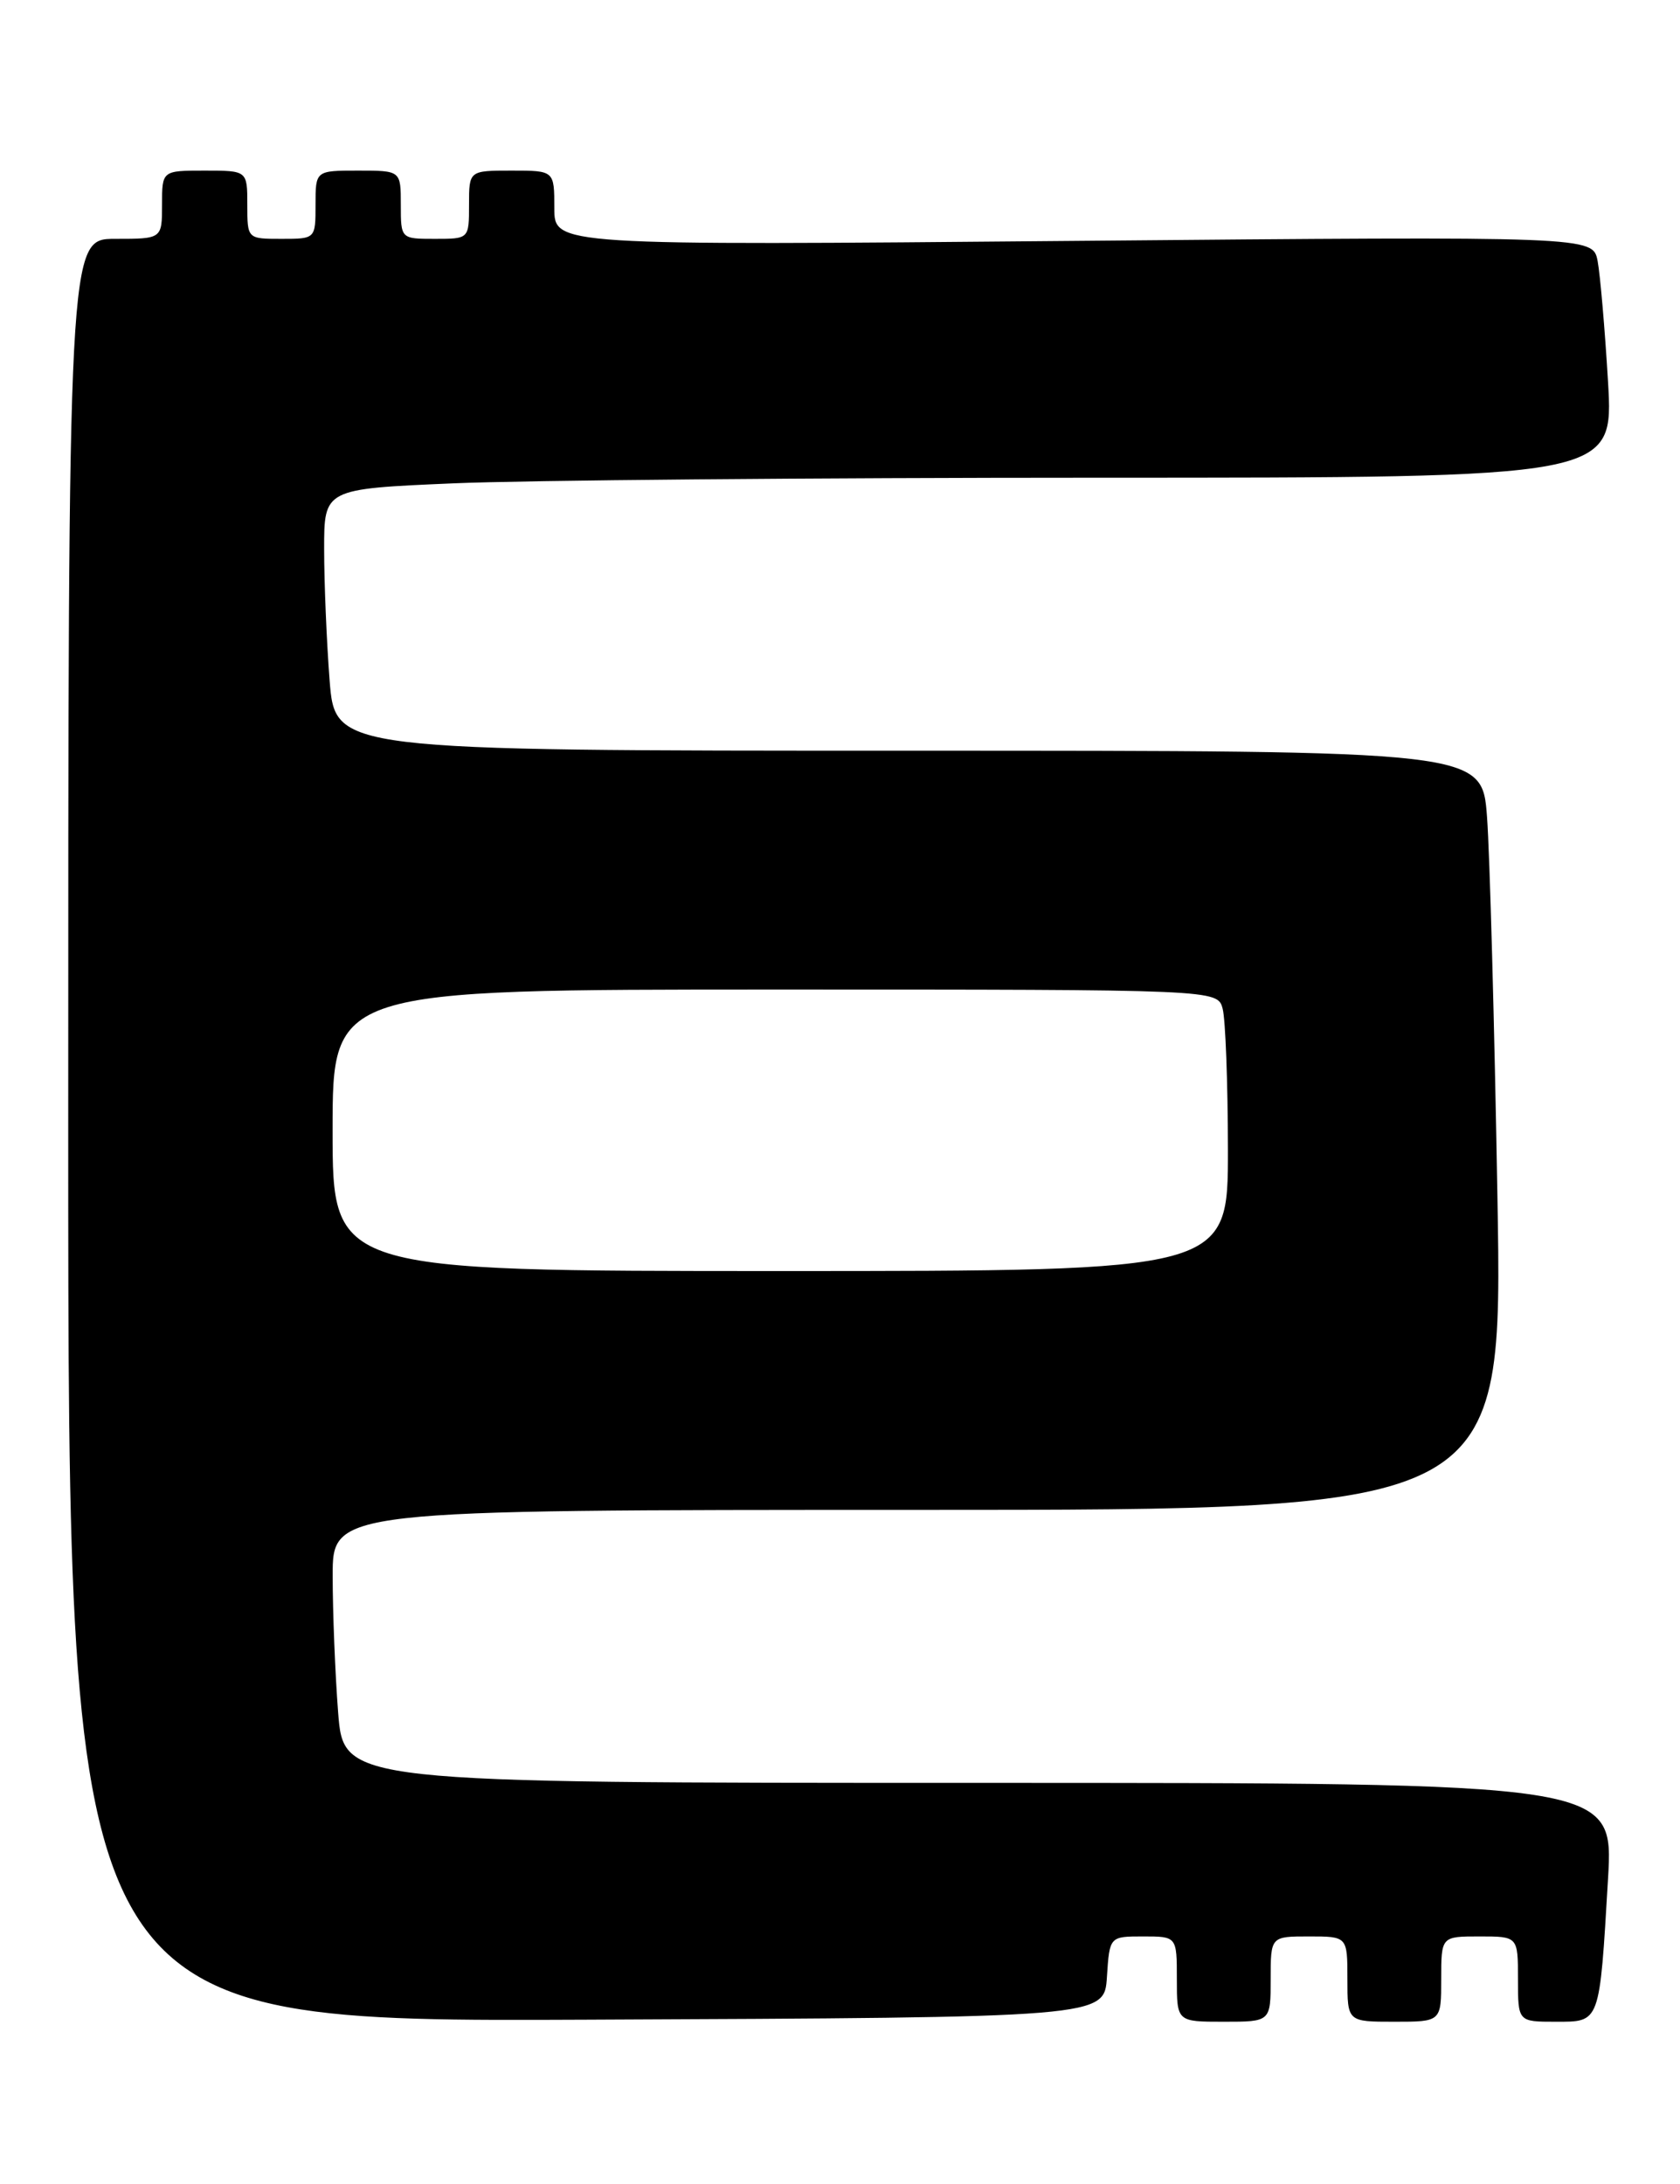 <?xml version="1.0" encoding="UTF-8" standalone="no"?>
<!DOCTYPE svg PUBLIC "-//W3C//DTD SVG 1.1//EN" "http://www.w3.org/Graphics/SVG/1.1/DTD/svg11.dtd" >
<svg xmlns="http://www.w3.org/2000/svg" xmlns:xlink="http://www.w3.org/1999/xlink" version="1.1" viewBox="0 0 197 256">
 <g >
 <path fill="currentColor"
d=" M 129.80 231.75 C 130.11 227.00 130.11 227.00 134.05 227.00 C 138.00 227.00 138.00 227.00 138.00 232.00 C 138.00 237.00 138.00 237.00 143.50 237.00 C 149.00 237.00 149.00 237.00 149.00 232.00 C 149.00 227.00 149.00 227.00 153.50 227.00 C 158.00 227.00 158.00 227.00 158.00 232.00 C 158.00 237.00 158.00 237.00 163.50 237.00 C 169.00 237.00 169.00 237.00 169.00 232.00 C 169.00 227.00 169.00 227.00 173.50 227.00 C 178.00 227.00 178.00 227.00 178.00 232.00 C 178.00 237.00 178.00 237.00 182.42 237.00 C 187.67 237.00 187.55 237.31 188.56 220.25 C 189.22 209.00 189.22 209.00 114.76 209.00 C 40.30 209.00 40.30 209.00 39.65 200.75 C 39.30 196.21 39.01 189.01 39.01 184.75 C 39.00 177.00 39.00 177.00 107.62 177.00 C 176.23 177.00 176.23 177.00 175.59 140.25 C 175.24 120.04 174.69 100.01 174.37 95.75 C 173.79 88.00 173.79 88.00 106.54 88.00 C 39.30 88.00 39.30 88.00 38.65 79.75 C 38.30 75.21 38.01 68.31 38.01 64.41 C 38.00 57.31 38.00 57.31 53.16 56.66 C 61.50 56.30 95.52 56.00 128.77 56.00 C 189.22 56.00 189.22 56.00 188.56 44.75 C 188.19 38.56 187.64 32.19 187.34 30.60 C 186.78 27.70 186.78 27.70 125.89 28.24 C 65.00 28.78 65.00 28.78 65.00 24.39 C 65.00 20.00 65.00 20.00 60.00 20.00 C 55.00 20.00 55.00 20.00 55.00 24.00 C 55.00 28.00 55.00 28.00 51.00 28.00 C 47.00 28.00 47.00 28.00 47.00 24.00 C 47.00 20.00 47.00 20.00 42.00 20.00 C 37.00 20.00 37.00 20.00 37.00 24.00 C 37.00 28.00 37.00 28.00 33.00 28.00 C 29.00 28.00 29.00 28.00 29.00 24.00 C 29.00 20.00 29.00 20.00 24.00 20.00 C 19.00 20.00 19.00 20.00 19.00 24.00 C 19.00 28.00 19.00 28.00 13.50 28.00 C 8.00 28.00 8.00 28.00 8.00 132.51 C 8.00 237.02 8.00 237.02 68.75 236.76 C 129.50 236.50 129.50 236.50 129.80 231.75 Z  M 39.00 132.50 C 39.00 116.00 39.00 116.00 90.88 116.00 C 142.77 116.00 142.77 116.00 143.37 118.25 C 143.70 119.49 143.98 126.91 143.99 134.75 C 144.00 149.00 144.00 149.00 91.50 149.00 C 39.00 149.00 39.00 149.00 39.00 132.50 Z "/>
</g>
</svg>